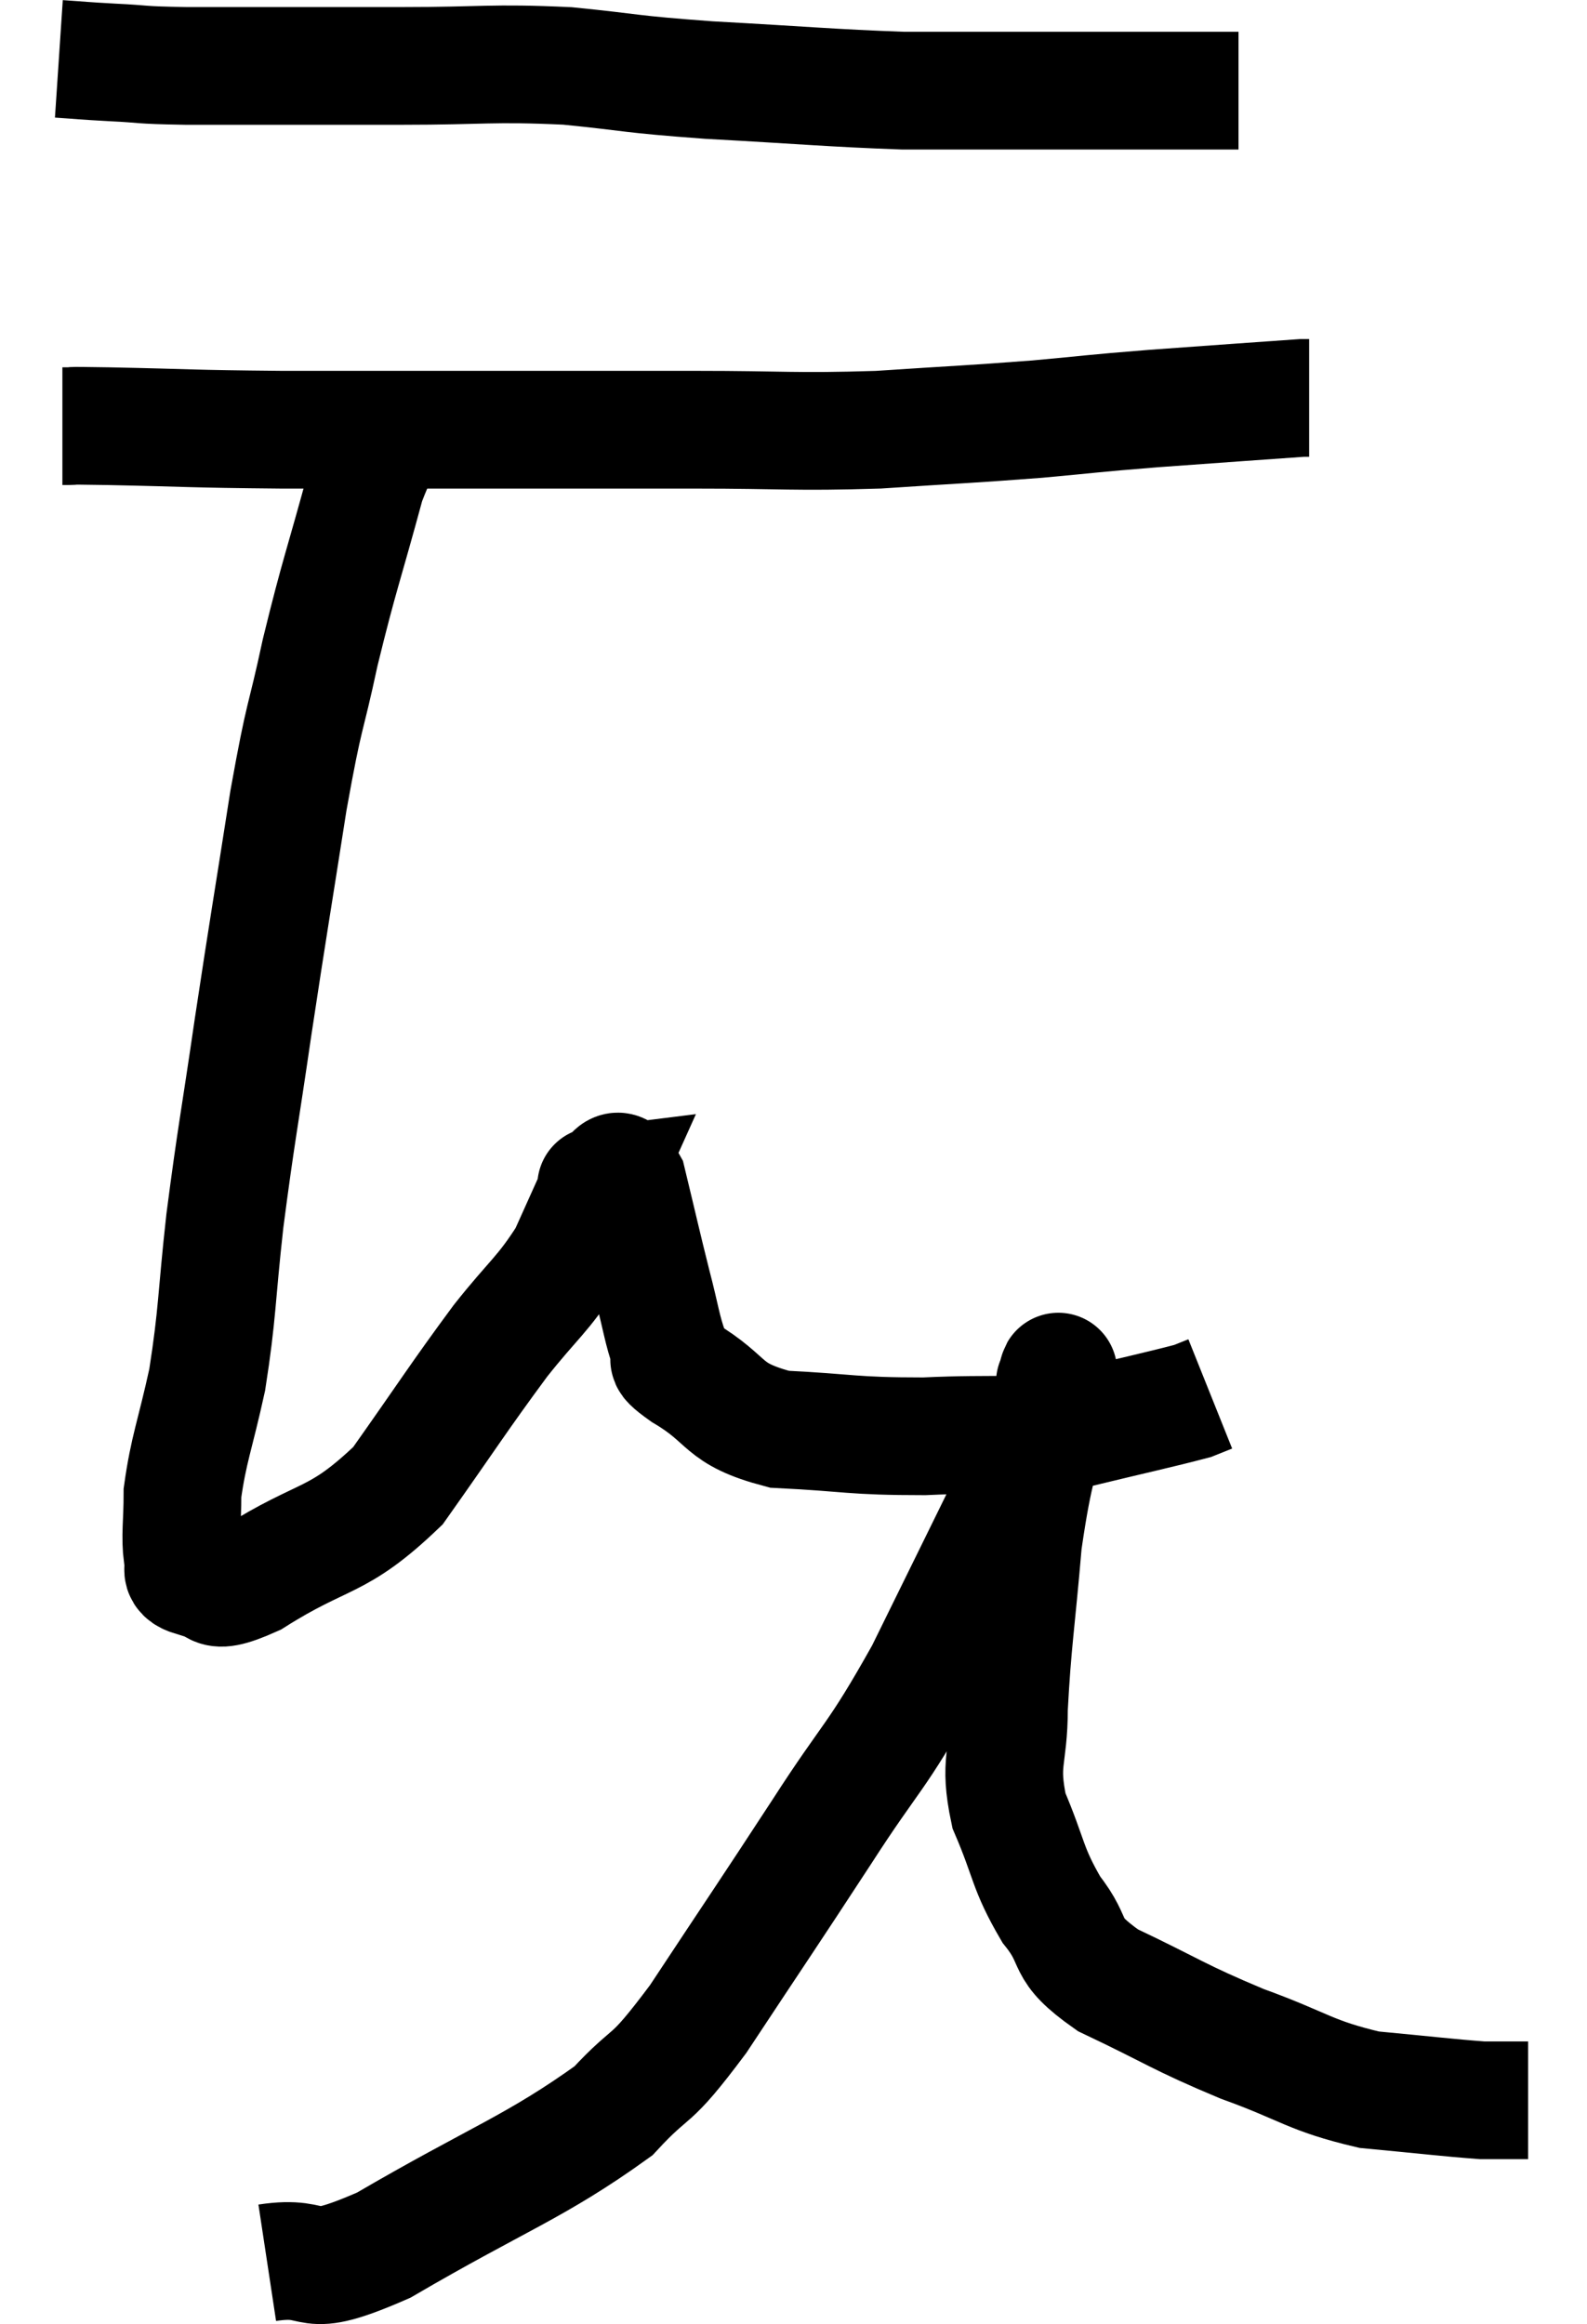 <svg xmlns="http://www.w3.org/2000/svg" viewBox="12.32 5.42 26.96 39.482" width="26.96" height="39.482"><path d="M 13.32 6.42 C 13.77 6.45, 13.68 6.45, 14.22 6.48 C 14.85 6.51, 14.61 6.525, 15.48 6.54 C 16.59 6.54, 16.785 6.54, 17.7 6.54 C 18.42 6.54, 18.075 6.54, 19.14 6.54 C 20.55 6.54, 20.655 6.48, 21.96 6.54 C 23.16 6.66, 22.935 6.675, 24.36 6.78 C 26.01 6.87, 26.415 6.915, 27.66 6.96 C 28.5 6.96, 28.605 6.96, 29.34 6.96 C 29.97 6.96, 30.06 6.96, 30.6 6.96 C 31.05 6.96, 31.05 6.96, 31.5 6.96 C 31.95 6.96, 32.01 6.96, 32.4 6.96 C 32.73 6.96, 32.82 6.96, 33.06 6.96 L 33.36 6.96" fill="none" stroke="black" stroke-width="2"></path><path d="M 13.38 12.66 C 13.77 12.66, 13.23 12.645, 14.16 12.66 C 15.63 12.69, 15.465 12.705, 17.1 12.72 C 18.9 12.72, 18.945 12.72, 20.7 12.72 C 22.41 12.72, 22.485 12.72, 24.12 12.72 C 25.68 12.72, 25.785 12.765, 27.24 12.72 C 28.59 12.63, 28.77 12.63, 29.94 12.54 C 30.93 12.45, 30.795 12.45, 31.92 12.36 C 33.18 12.27, 33.78 12.225, 34.44 12.18 L 34.56 12.18" fill="none" stroke="black" stroke-width="2"></path><path d="M 19.32 12.42 C 18.93 13.02, 18.93 12.6, 18.54 13.62 C 18.15 15.06, 18.09 15.15, 17.76 16.5 C 17.49 17.76, 17.505 17.43, 17.22 19.02 C 16.92 20.94, 16.89 21.075, 16.62 22.86 C 16.38 24.51, 16.335 24.66, 16.14 26.16 C 15.99 27.51, 16.02 27.705, 15.84 28.86 C 15.63 29.82, 15.525 30.03, 15.42 30.78 C 15.42 31.32, 15.375 31.5, 15.42 31.86 C 15.51 32.04, 15.3 32.13, 15.6 32.22 C 16.11 32.22, 15.75 32.61, 16.62 32.22 C 17.85 31.44, 18.03 31.665, 19.08 30.66 C 19.95 29.43, 20.1 29.175, 20.82 28.2 C 21.39 27.48, 21.54 27.42, 21.96 26.76 C 22.23 26.16, 22.365 25.86, 22.5 25.56 C 22.5 25.56, 22.5 25.56, 22.5 25.56 C 22.5 25.56, 22.38 25.575, 22.5 25.56 C 22.74 25.53, 22.755 25.08, 22.98 25.5 C 23.19 26.37, 23.22 26.52, 23.4 27.24 C 23.55 27.81, 23.565 28.005, 23.7 28.38 C 23.82 28.56, 23.475 28.41, 23.94 28.74 C 24.75 29.22, 24.54 29.43, 25.56 29.7 C 26.79 29.76, 26.76 29.82, 28.02 29.82 C 29.31 29.76, 29.46 29.85, 30.6 29.7 C 31.59 29.46, 32.01 29.37, 32.58 29.22 C 32.73 29.16, 32.805 29.13, 32.88 29.1 L 32.88 29.1" fill="none" stroke="black" stroke-width="2"></path><path d="M 16.86 43.86 C 17.85 43.71, 17.37 44.205, 18.84 43.56 C 20.79 42.42, 21.405 42.24, 22.74 41.28 C 23.46 40.5, 23.295 40.905, 24.18 39.72 C 25.23 38.13, 25.32 38.01, 26.28 36.54 C 27.15 35.19, 27.18 35.34, 28.02 33.84 C 28.83 32.19, 29.1 31.65, 29.64 30.54 C 29.91 29.97, 30.03 29.775, 30.18 29.4 C 30.21 29.22, 30.225 29.16, 30.24 29.04 C 30.24 28.98, 30.24 28.95, 30.24 28.92 C 30.24 28.92, 30.24 28.89, 30.24 28.92 C 30.24 28.98, 30.375 28.365, 30.24 29.04 C 29.97 30.33, 29.895 30.27, 29.7 31.62 C 29.58 33.03, 29.52 33.3, 29.46 34.44 C 29.46 35.31, 29.28 35.325, 29.46 36.18 C 29.82 37.02, 29.76 37.14, 30.18 37.86 C 30.66 38.46, 30.33 38.49, 31.14 39.06 C 32.28 39.6, 32.31 39.675, 33.42 40.14 C 34.5 40.53, 34.56 40.68, 35.58 40.92 C 36.54 41.01, 36.9 41.055, 37.5 41.1 C 37.74 41.1, 37.785 41.1, 37.98 41.1 L 38.28 41.1" fill="none" stroke="black" stroke-width="2"></path></svg>